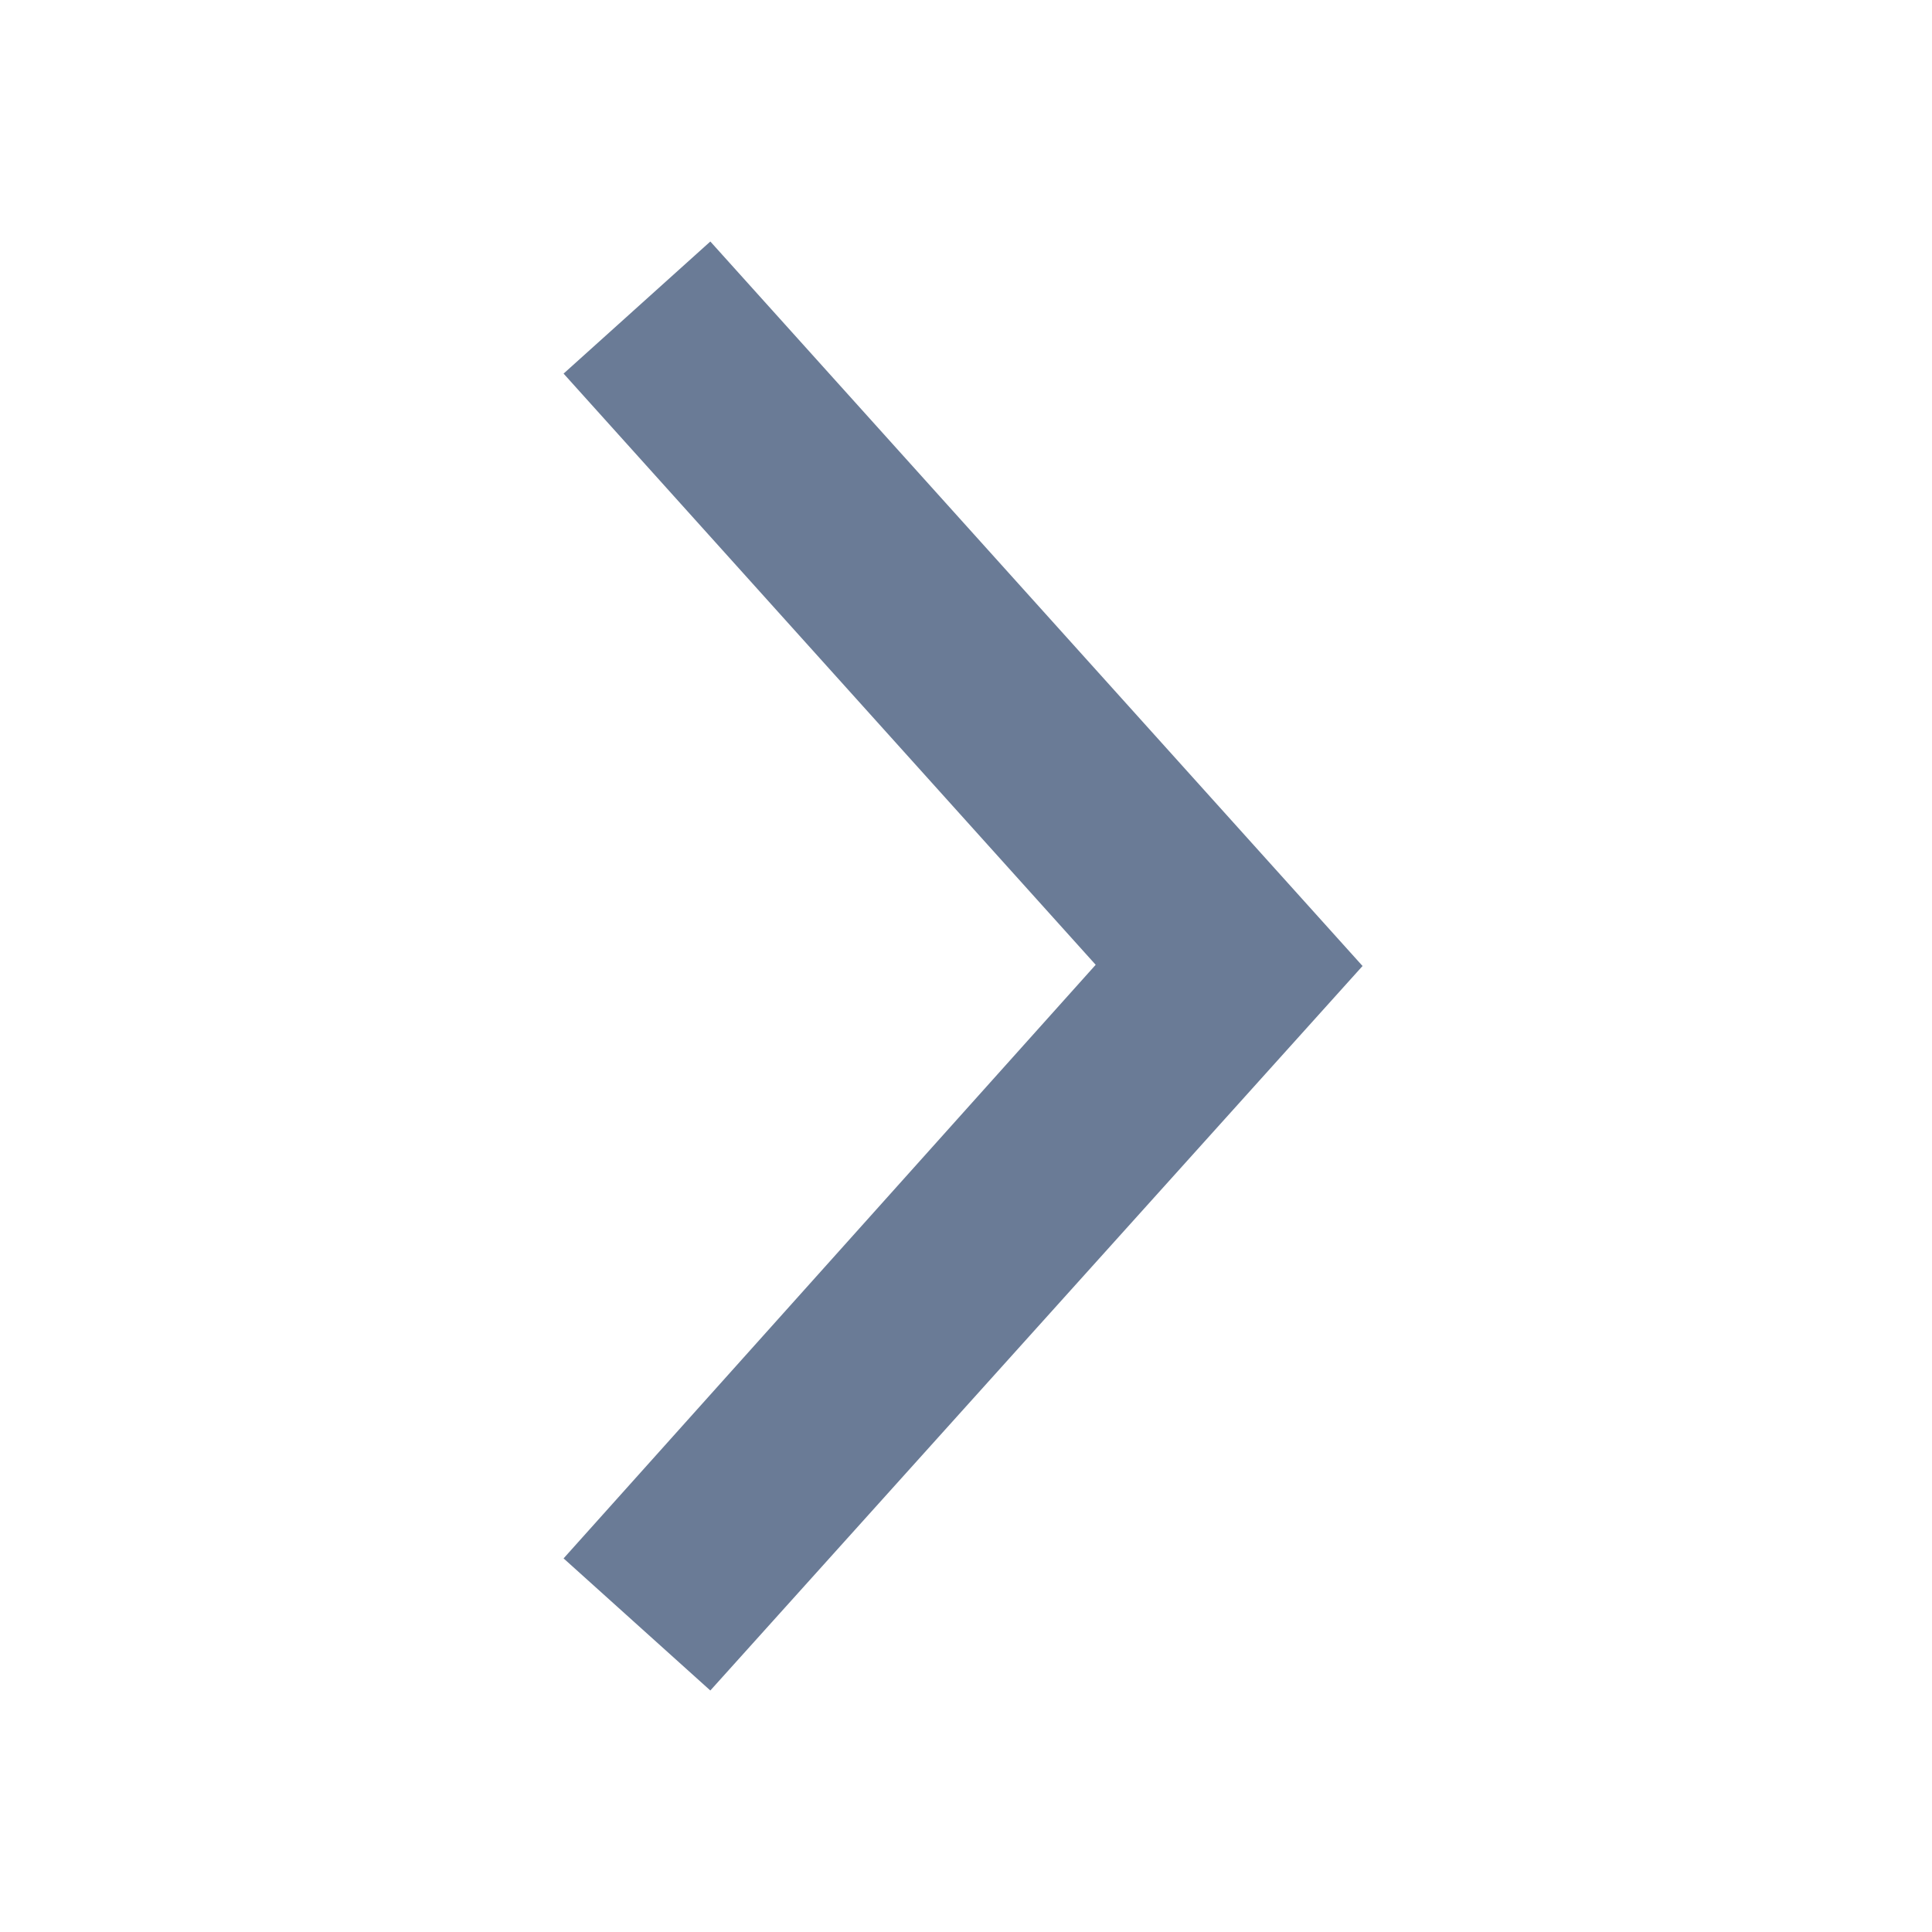 <?xml version="1.0" encoding="UTF-8" standalone="no"?>
<svg width="24px" height="24px" viewBox="0 0 24 24" version="1.1" xmlns="http://www.w3.org/2000/svg" xmlns:xlink="http://www.w3.org/1999/xlink">
    <!-- Generator: Sketch 3.7.2 (28276) - http://www.bohemiancoding.com/sketch -->
    <title>chevron-right</title>
    <desc>Created with Sketch.</desc>
    <defs></defs>
    <g id="icons-colorless" stroke="none" stroke-width="1" fill="none" fill-rule="evenodd">
        <g id="chevron-right" fill="#6A7B96">
            <polygon id="Line" transform="translate(11.963, 12) scale(-1, 1) translate(-11.963, -12) " points="7 12 15.102 21 16.925 19.359 10.315 11.985 16.925 4.641 15.102 3 14.281 3.912"></polygon>
        </g>
    </g>
</svg>